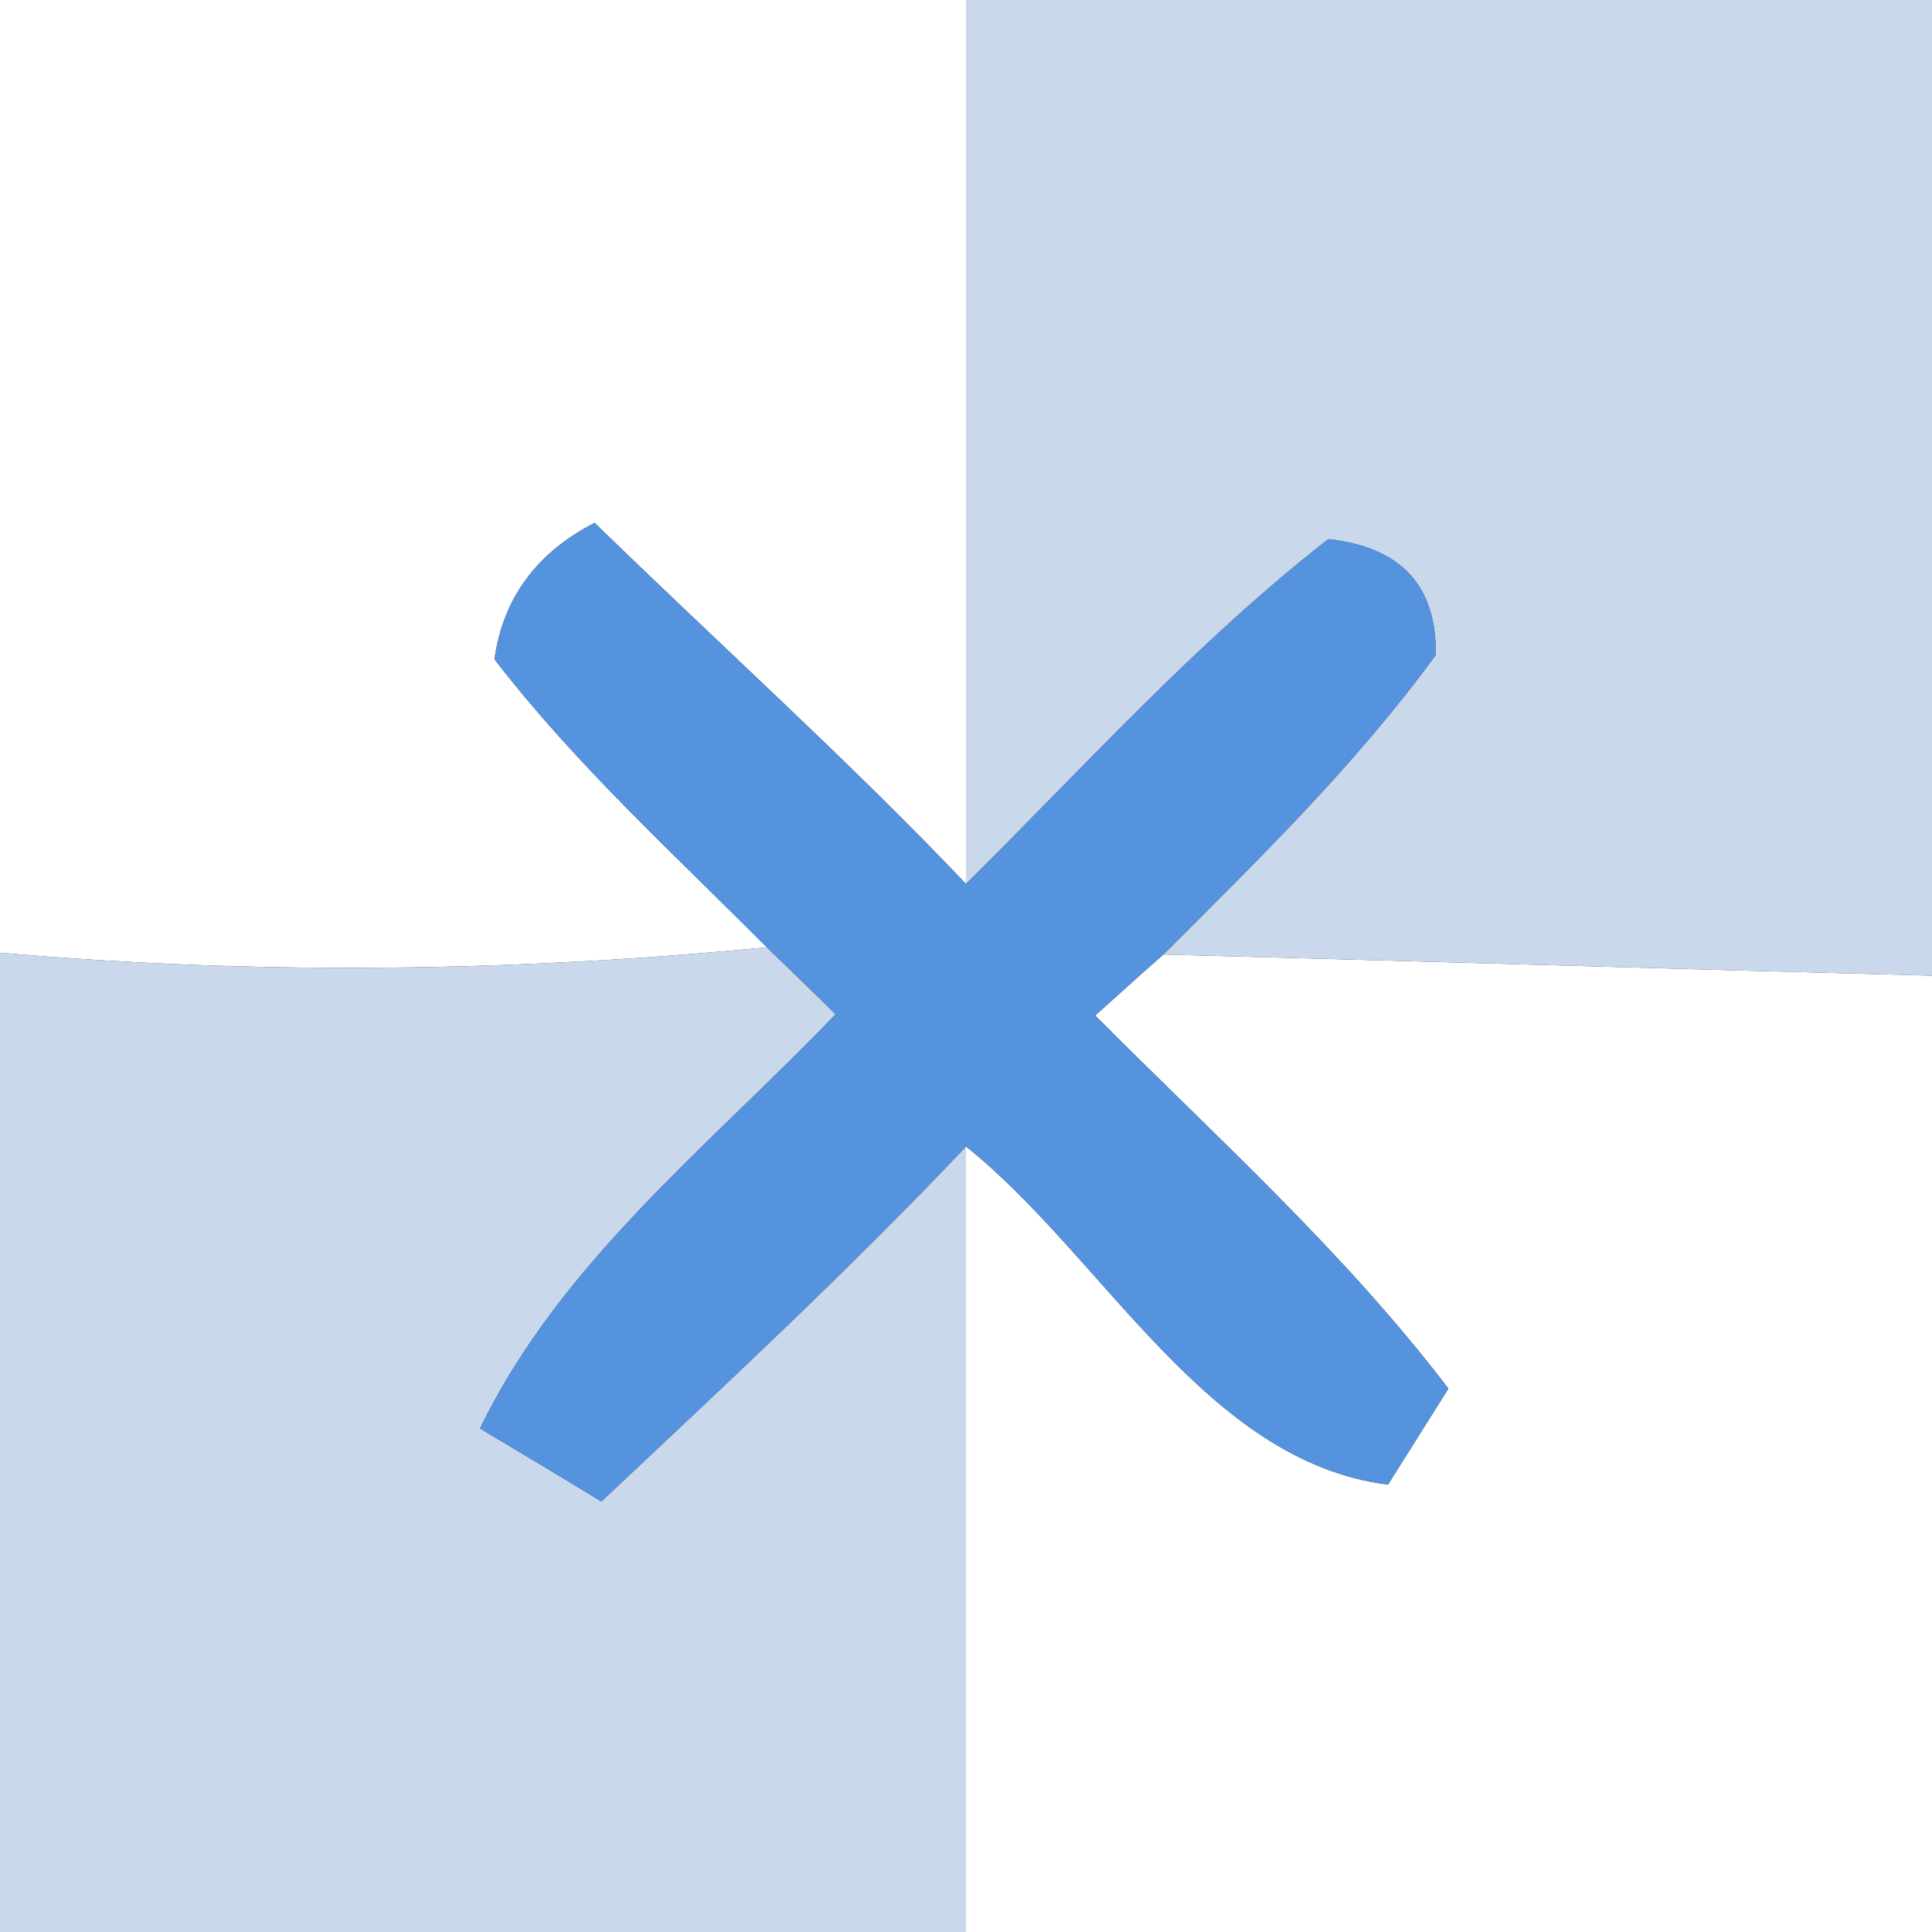 <?xml version="1.0" encoding="UTF-8" ?>
<!DOCTYPE svg PUBLIC "-//W3C//DTD SVG 1.1//EN" "http://www.w3.org/Graphics/SVG/1.1/DTD/svg11.dtd">
<svg width="32pt" height="32pt" viewBox="0 0 32 32" version="1.1" xmlns="http://www.w3.org/2000/svg">
<rect x="0" y="0" width="32" height="32" fill="#333333" stroke="none"/>
<g id="#ffffffff">
<path fill="#ffffff" opacity="1.00" d=" M 0.00 0.00 L 16.00 0.00 C 16.00 4.88 16.00 9.76 16.00 14.64 C 14.03 12.57 11.90 10.66 9.85 8.66 C 8.89 9.15 8.33 9.91 8.19 10.92 C 9.53 12.66 11.16 14.14 12.70 15.69 C 8.48 16.10 4.23 16.15 0.00 15.78 L 0.00 0.00 Z" />
<path fill="#ffffff" opacity="1.00" d=" M 18.14 16.82 C 18.42 16.57 18.98 16.06 19.27 15.81 C 23.51 15.92 27.75 16.05 32.00 16.16 L 32.00 32.00 L 16.00 32.00 C 16.00 27.66 16.00 23.32 16.00 18.99 C 18.28 20.81 19.97 24.21 22.99 24.59 C 23.24 24.19 23.74 23.40 23.99 23.00 C 22.27 20.74 20.14 18.83 18.14 16.82 Z" />
</g>
<g id="#cad8ecff">
<path fill="#cad8ec" opacity="1.00" d=" M 16.00 0.00 L 32.00 0.00 L 32.00 16.16 C 27.75 16.05 23.51 15.92 19.27 15.81 C 20.85 14.23 22.46 12.66 23.78 10.85 C 23.80 9.70 23.20 9.06 22.00 8.93 C 19.82 10.63 17.96 12.70 16.00 14.64 C 16.00 9.76 16.00 4.88 16.00 0.00 Z" />
<path fill="#cad8ec" opacity="1.00" d=" M 12.70 15.69 C 12.99 15.97 13.56 16.52 13.84 16.80 C 11.76 18.97 9.29 20.90 7.95 23.66 C 8.45 23.96 9.46 24.56 9.96 24.87 C 12.01 22.94 14.07 21.03 16.00 18.99 C 16.00 23.32 16.00 27.66 16.00 32.00 L 0.00 32.00 L 0.00 15.78 C 4.23 16.15 8.48 16.10 12.70 15.69 Z" />
</g>
<g id="#5593deff">
<path fill="#5593de" opacity="1.00" d=" M 8.19 10.92 C 8.33 9.91 8.89 9.15 9.85 8.66 C 11.90 10.66 14.03 12.57 16.00 14.64 C 17.96 12.70 19.82 10.63 22.00 8.93 C 23.20 9.06 23.80 9.70 23.78 10.85 C 22.46 12.66 20.85 14.23 19.27 15.81 C 18.98 16.06 18.42 16.57 18.14 16.82 C 20.14 18.83 22.27 20.74 23.99 23.00 C 23.74 23.40 23.24 24.19 22.99 24.59 C 19.97 24.21 18.28 20.81 16.00 18.99 C 14.07 21.03 12.01 22.94 9.96 24.87 C 9.46 24.56 8.45 23.96 7.95 23.66 C 9.29 20.90 11.76 18.97 13.84 16.80 C 13.56 16.52 12.99 15.97 12.70 15.69 C 11.16 14.14 9.53 12.66 8.19 10.92 Z" />
</g>
</svg>
